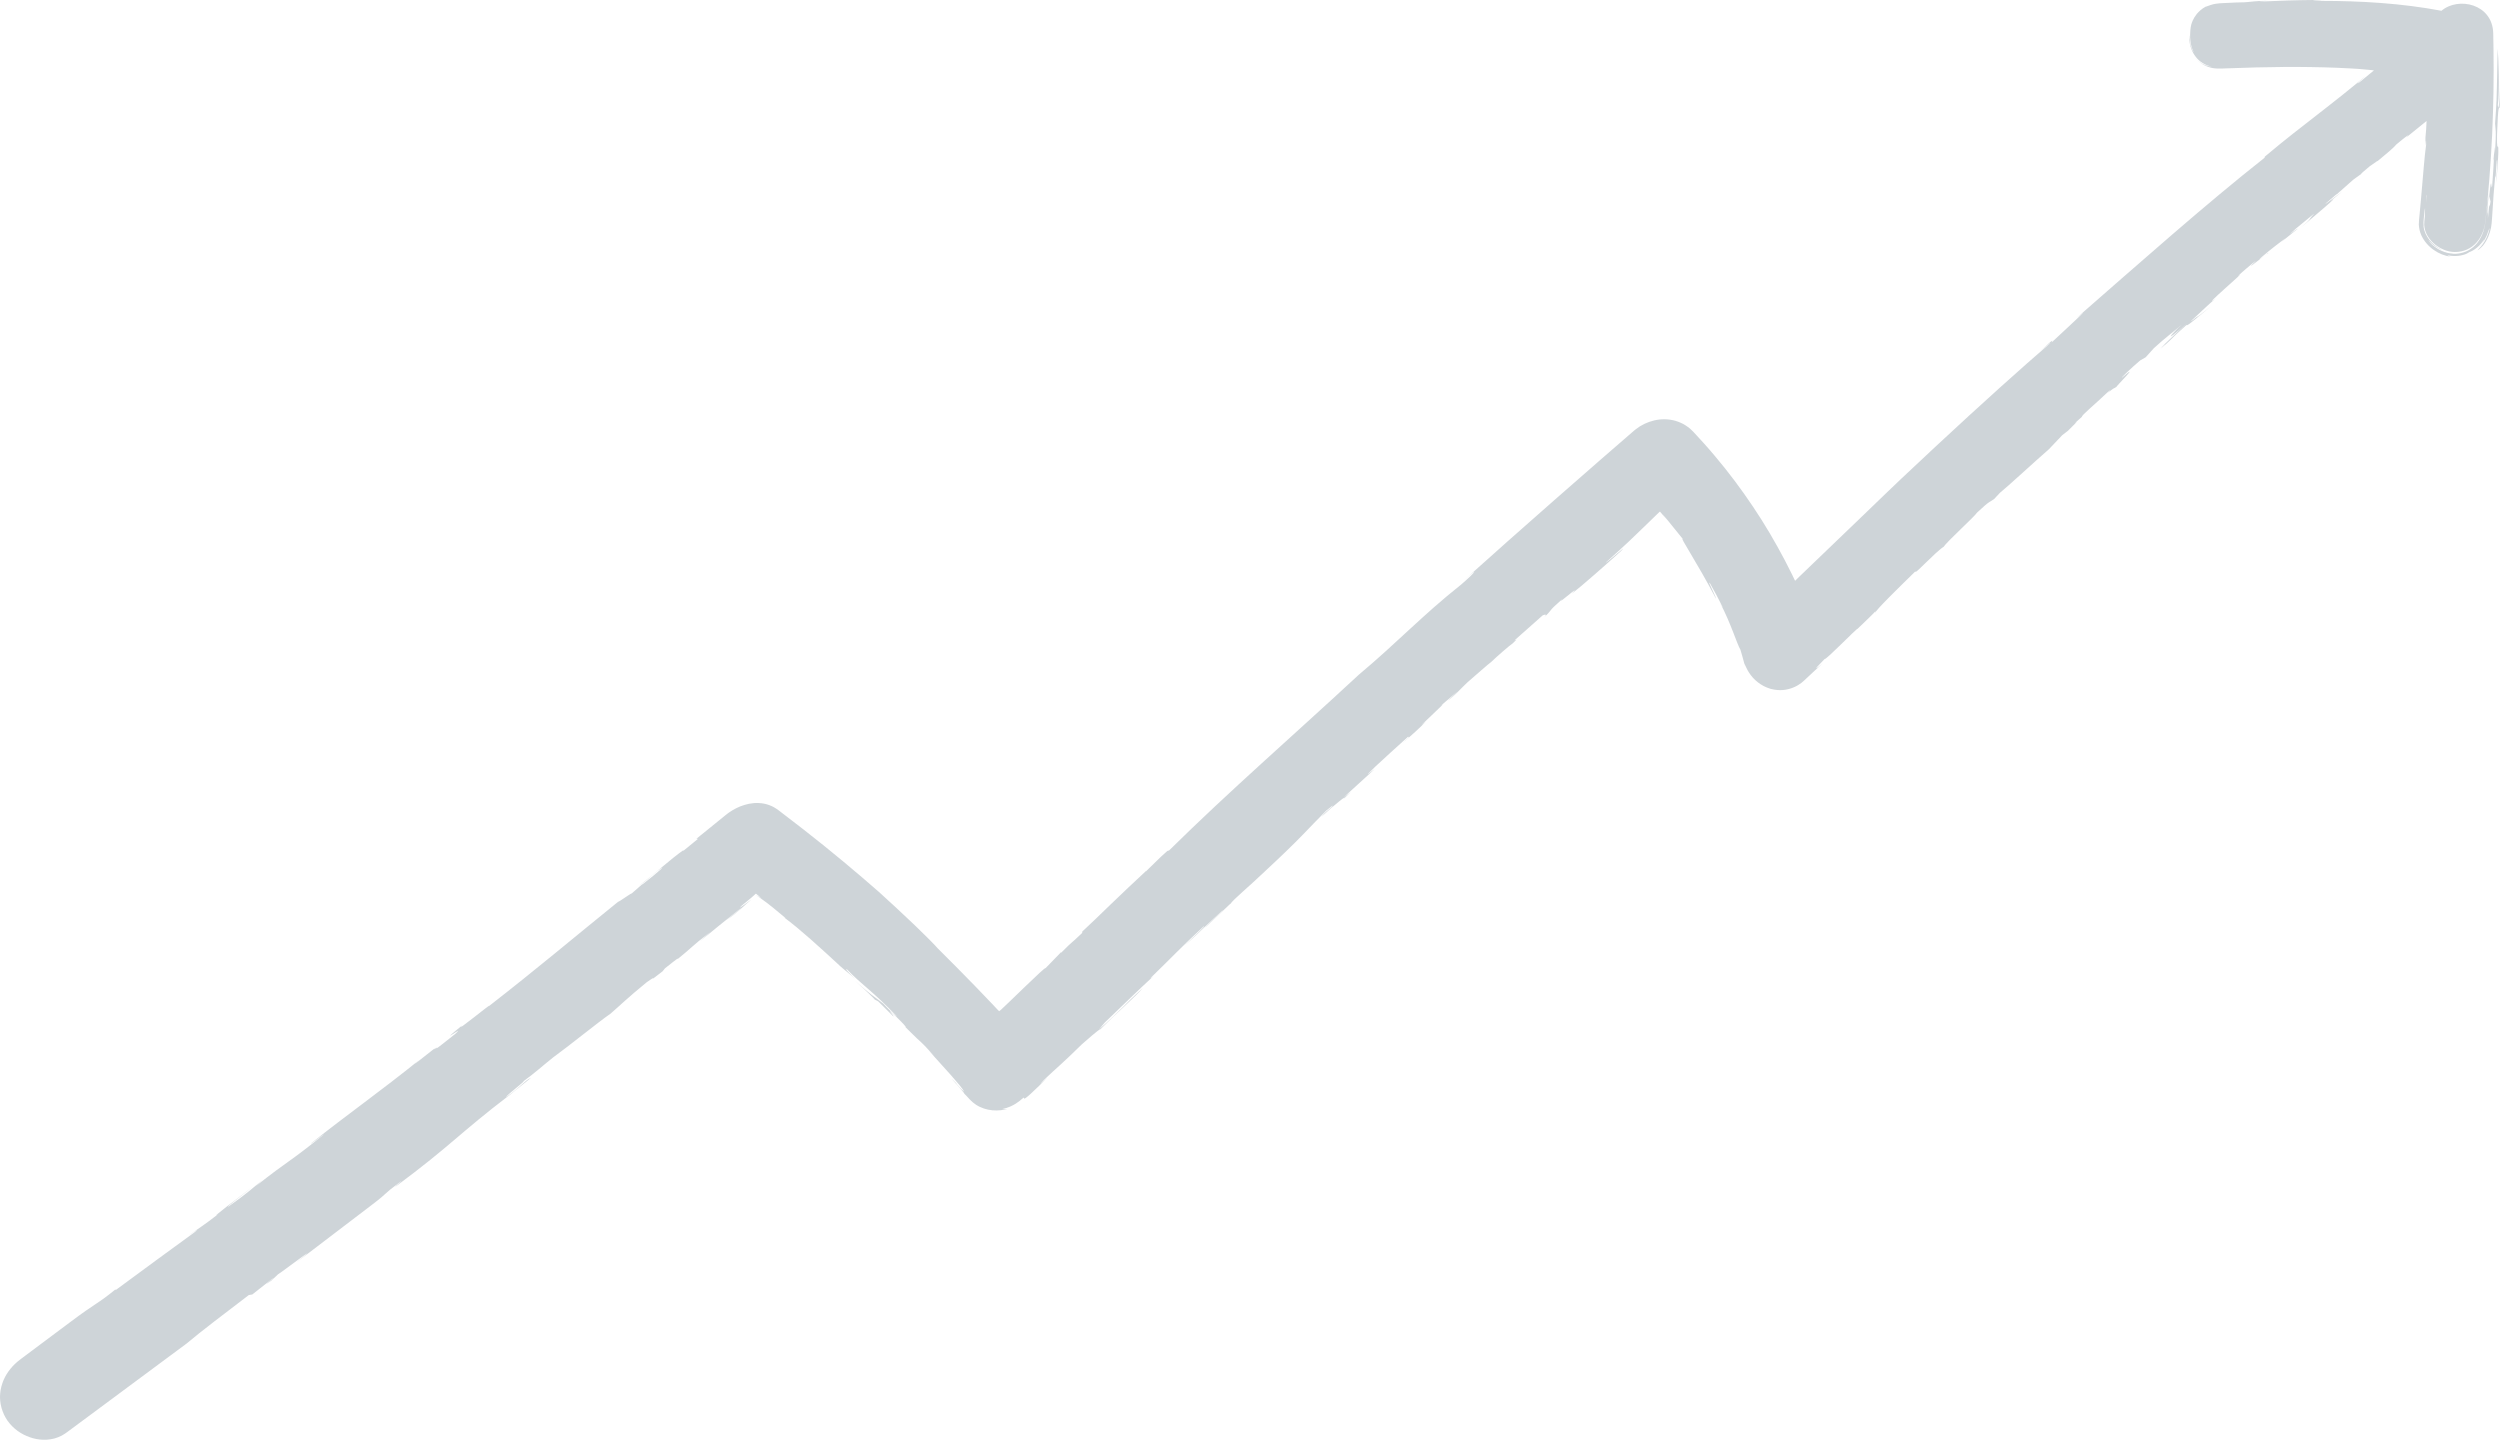 <svg width="200" height="116" viewBox="0 0 200 116" fill="none" xmlns="http://www.w3.org/2000/svg">
<path opacity="0.2" d="M194.133 15.626C194.137 15.675 194.149 15.642 194.163 15.564C194.144 15.769 194.121 15.974 194.102 16.18L194.133 15.626ZM199.986 6.224C200.04 7.799 199.867 9.13 199.825 8.406C199.98 7.275 199.878 4.582 199.814 3.882C199.777 5.721 199.765 6.356 199.752 6.966C199.741 7.574 199.733 8.156 199.607 9.879C199.62 10.354 199.74 10.279 199.581 12.346C199.606 11.045 199.521 12.431 199.479 12.796C199.566 12.402 199.41 14.232 199.375 14.863C199.278 15.431 199.345 13.616 199.14 15.702L199.243 16.108C199.139 16.924 199.18 15.752 199.033 17.492C199.056 16.548 198.902 17.764 199.102 15.409C199.01 16.108 198.939 16.726 198.879 17.294C198.836 17.862 198.759 18.388 198.539 18.85C198.328 19.31 198.003 19.714 197.556 19.979C197.335 20.115 197.083 20.205 196.818 20.258C196.587 20.306 196.338 20.321 196.083 20.291C196.143 20.296 196.188 20.297 196.233 20.293C196.299 20.288 196.365 20.292 196.479 20.279C196.234 20.309 195.874 20.277 195.525 20.148C195.174 20.023 194.835 19.811 194.579 19.582C194.306 19.313 194.258 19.2 194.283 19.228C194.297 19.239 194.334 19.28 194.387 19.338C194.444 19.392 194.516 19.463 194.598 19.535C194.928 19.831 195.461 20.051 195.294 19.949C194.936 19.774 194.616 19.52 194.364 19.209C194.113 18.9 193.927 18.524 193.885 18.119C193.885 18.07 193.886 18.058 193.889 18.058C193.859 17.736 193.909 17.439 193.928 17.191C193.952 16.942 193.978 16.743 194.006 16.639C193.996 16.907 193.992 17.114 193.99 17.293C193.975 17.436 193.964 17.578 193.948 17.72C193.804 19.032 195.173 20.16 196.388 20.16C197.827 20.16 198.683 19.036 198.828 17.72C199.333 13.124 199.548 8.509 199.479 3.887C199.479 3.832 199.48 3.778 199.477 3.723C199.471 3.365 199.467 3.007 199.458 2.65C199.397 0.313 196.67 -0.288 195.319 0.862C192.13 0.263 188.901 0.07 185.662 0.07C185.932 0.048 184.874 0.034 185.085 7.62939e-06C183.664 0.012 182.244 0.06 180.826 0.125C180.422 0.122 181.943 0.035 181.297 0.069C180.493 0.064 179.982 0.162 179.551 0.183C179.365 0.173 178.571 0.214 177.838 0.249C177.473 0.26 177.099 0.31 176.852 0.401C176.726 0.44 176.628 0.485 176.56 0.504C176.496 0.532 176.462 0.541 176.47 0.523C176.129 0.705 175.901 0.928 175.74 1.121C175.585 1.321 175.485 1.489 175.424 1.632C175.295 1.915 175.277 2.072 175.252 2.215C175.237 2.362 175.217 2.5 175.21 2.775C175.209 2.912 175.206 3.085 175.237 3.307C175.268 3.528 175.321 3.804 175.47 4.122C175.529 4.303 175.249 3.803 175.197 3.35C175.163 3.128 175.161 2.93 175.159 2.867C175.159 2.804 175.135 2.874 175.141 3.191C175.19 3.68 175.357 4.168 175.672 4.56C175.825 4.758 176.017 4.927 176.233 5.054C176.447 5.186 176.684 5.276 176.927 5.322C176.859 5.316 176.789 5.312 176.705 5.291C176.62 5.275 176.521 5.253 176.401 5.202C176.339 5.181 176.274 5.151 176.205 5.11C176.133 5.072 176.057 5.026 175.98 4.963C175.819 4.846 175.648 4.672 175.493 4.428C175.766 4.872 176.204 5.205 176.677 5.356C177.146 5.527 177.654 5.489 178.057 5.472C178.904 5.44 179.708 5.413 180.482 5.394C182.031 5.355 183.46 5.343 184.865 5.366C185.568 5.374 186.264 5.397 186.967 5.422C187.317 5.439 187.67 5.456 188.026 5.473C188.2 5.483 188.376 5.493 188.552 5.504C188.646 5.511 188.741 5.519 188.836 5.526C189.02 5.543 189.207 5.559 189.396 5.576C189.489 5.585 189.584 5.595 189.679 5.604L189.822 5.619C189.861 5.627 189.959 5.616 189.873 5.666C189.513 5.956 189.153 6.251 188.765 6.578C188.264 6.895 189.04 6.297 189.239 6.079C189.005 6.282 188.769 6.481 188.543 6.666C188.163 6.975 187.807 7.263 187.47 7.536C186.721 8.138 186.042 8.66 185.386 9.174C184.069 10.197 182.82 11.157 181.188 12.528L181.165 12.62C176.499 16.299 171.149 21.048 166.093 25.466L166.718 24.962C166.062 25.613 164.958 26.617 164.154 27.372C164.01 27.464 164.666 26.748 163.235 28.07C163.546 27.813 164.172 27.28 164.009 27.463C161.819 29.341 158.484 32.339 154.861 35.712C153.958 36.558 153.034 37.424 152.102 38.297C151.172 39.173 150.252 40.075 149.326 40.963C147.477 42.739 145.646 44.498 143.937 46.14L143.665 46.408C143.645 46.425 143.622 46.459 143.604 46.462L143.567 46.383L143.355 45.941C143.17 45.571 142.986 45.2 142.792 44.832C142.018 43.361 141.171 41.914 140.23 40.518C139.292 39.122 138.28 37.764 137.184 36.472C136.643 35.821 136.071 35.195 135.494 34.574C135.464 34.54 135.408 34.486 135.355 34.435L135.196 34.286C135.078 34.197 134.966 34.101 134.838 34.026C134.588 33.865 134.312 33.749 134.03 33.664C133.462 33.506 132.871 33.506 132.33 33.635C131.788 33.764 131.283 34.005 130.852 34.349L130.696 34.474L130.579 34.576L130.344 34.78L129.874 35.188C129.247 35.731 128.622 36.275 127.997 36.817C126.753 37.906 125.513 38.99 124.282 40.067C121.822 42.225 119.41 44.369 117.07 46.469C118.497 45.189 117.979 45.834 116.881 46.774C113.779 49.233 111.805 51.38 108.707 53.976C103.332 58.957 98.387 63.246 93.528 68.034L93.387 68.076C92.624 68.75 92.454 68.972 91.678 69.708L91.684 69.677C90.756 70.532 89.747 71.497 88.836 72.37C87.93 73.248 87.121 74.031 86.586 74.52L86.57 74.638C85.488 75.679 85.966 75.134 84.883 76.227L84.89 76.169L83.64 77.458C83.658 77.351 82.891 78.08 82.004 78.934C81.562 79.361 81.088 79.818 80.671 80.219C80.46 80.419 80.264 80.605 80.094 80.766L80.04 80.816L80.032 80.822L80.017 80.832C80.007 80.838 79.999 80.842 79.991 80.844C79.978 80.86 79.963 80.876 79.942 80.9C79.92 80.88 79.896 80.859 79.871 80.836L79.849 80.817L79.843 80.812L79.823 80.791L79.746 80.708C79.643 80.598 79.537 80.485 79.428 80.369C78.988 79.912 78.518 79.409 78.02 78.901C77.033 77.877 75.96 76.81 75.001 75.85C74.826 75.635 74.09 74.889 73.174 74.012C72.259 73.135 71.165 72.125 70.306 71.348C68.608 69.86 66.511 68.093 64.227 66.316C63.658 65.869 63.075 65.424 62.488 64.978L62.268 64.81C62.241 64.788 62.167 64.739 62.111 64.701C62.051 64.662 61.993 64.62 61.929 64.587C61.676 64.447 61.401 64.345 61.124 64.292C60.568 64.187 60.032 64.248 59.568 64.391C59.098 64.531 58.681 64.748 58.297 65.018C58.248 65.051 58.203 65.089 58.156 65.124L58.029 65.224L57.816 65.397L57.391 65.742C56.824 66.201 56.263 66.656 55.709 67.105L55.842 67.106L54.691 68.048C54.696 68.02 54.534 68.138 54.703 67.99C53.749 68.642 52.055 70.175 51.086 70.879C51.718 70.466 51.904 70.233 52.566 69.702C53.54 68.965 52.685 69.763 51.376 70.765L51.39 70.73L50.542 71.471C50.404 71.498 49.588 72.115 49.446 72.145C45.636 75.224 43.098 77.39 39.11 80.494C39.474 80.115 36.264 82.752 36.984 82.025C34.625 83.935 37.442 81.798 36.407 82.724C35.737 83.244 35.057 83.82 34.907 83.876C35.203 83.607 34.317 84.239 34.853 83.806L33.26 85.061C33.101 85.172 33.443 84.884 33.614 84.74C30.401 87.335 27.775 89.161 24.88 91.472C24.689 91.677 26.056 90.589 25.869 90.789C22.964 93.129 23.203 92.726 20.474 94.883L21.009 94.397C20.141 95.112 19.783 95.452 18.28 96.523C17.976 96.657 19.494 95.53 20.182 94.964C19.169 95.728 16.62 97.676 17.441 97.142C16.241 98.076 15.759 98.353 15.091 98.83C15.081 98.861 16.256 98.018 15.566 98.58C13.891 99.794 11.314 101.684 9.281 103.186C9.288 103.158 9.129 103.24 9.3 103.102C7.725 104.389 7.798 104.127 5.567 105.805C4.82 106.363 4.045 106.942 3.249 107.536C2.852 107.834 2.449 108.136 2.042 108.44L1.736 108.669L1.573 108.794L1.375 108.951C1.119 109.173 0.883 109.426 0.679 109.711C0.273 110.278 -0.002 111.005 1.44571e-05 111.781C0.004 112.167 0.079 112.553 0.212 112.908C0.277 113.088 0.36 113.255 0.45 113.417C0.547 113.581 0.661 113.753 0.786 113.895C1.287 114.48 1.921 114.854 2.628 115.056C3.327 115.25 4.168 115.247 4.923 114.857C5.095 114.765 5.313 114.617 5.391 114.556L5.713 114.317L6.356 113.839C6.786 113.522 7.213 113.205 7.64 112.889C8.491 112.257 9.336 111.63 10.166 111.014C11.826 109.783 13.428 108.596 14.917 107.492C16.15 106.451 18.031 105.04 19.905 103.604L20.183 103.558L21.731 102.339C22.395 101.888 20.537 103.27 21.698 102.457L22.243 101.944C22.395 101.888 26.295 98.913 23.717 100.985L29.806 96.346C31.151 95.32 30.525 95.658 32.027 94.543C32.351 94.341 31.51 94.973 31.66 94.918C36.169 91.565 36.642 90.751 40.805 87.572L40.465 87.86C40.805 87.572 41.31 87.167 41.73 86.831C41.94 86.662 42.129 86.511 42.265 86.401C42.402 86.289 42.487 86.219 42.488 86.212C41.878 86.524 41.793 86.85 40.486 87.773C40.528 87.599 42.018 86.498 41.884 86.495C42.871 85.769 43.399 85.273 44.234 84.607C45.706 83.534 47.727 81.872 48.854 81.083C49.531 80.502 50.243 79.796 51.731 78.585C52.855 77.79 51.531 78.853 53.008 77.704L53.201 77.464C54.401 76.509 54.225 76.674 54.201 76.733C55.48 75.704 55.207 75.806 56.834 74.547L55.981 75.316C57.15 74.341 57.639 73.96 59.292 72.634C59.278 72.692 58.615 73.224 58.124 73.607C59.08 72.959 59.632 72.337 60.123 71.954C59.967 72.044 58.816 72.956 59.335 72.455C59.587 72.256 59.843 72.041 60.095 71.826C60.224 71.712 60.351 71.598 60.47 71.492C60.541 71.543 60.611 71.597 60.672 71.65C60.703 71.677 60.733 71.704 60.759 71.73C60.811 71.779 60.86 71.825 60.907 71.869C60.845 71.826 60.744 71.753 60.73 71.748L60.639 71.694L60.471 71.597L60.438 71.631C60.453 71.617 60.468 71.603 60.471 71.6C60.686 71.74 61.149 72.077 61.367 72.24C61.629 72.443 61.934 72.676 62.867 73.464C62.76 73.381 62.801 73.436 62.75 73.41C64.025 74.354 65.553 75.756 67.274 77.341L66.935 77.054C67.644 77.677 68.07 77.982 68.436 78.338C67.485 77.399 67.761 77.637 67.716 77.508C68.935 78.789 69.785 79.249 71.778 81.339C71.721 81.33 71.197 80.871 70.66 80.285C70.273 79.976 70.035 79.823 69.738 79.594C69.44 79.365 69.077 79.065 68.42 78.484C69.167 79.148 70.007 79.949 69.968 79.957L70.254 80.106C70.723 80.572 71.093 80.94 71.448 81.293C71.695 81.447 70.574 80.273 71.69 81.329C72.928 82.539 72.26 82.056 72.483 82.217C74.161 83.905 73.251 82.848 74.793 84.544C74.662 84.409 74.425 84.177 74.273 84.014C75.368 85.23 76.926 86.9 77.139 87.337C76.957 87.172 76.901 87.161 76.497 86.686L76.528 86.693C75.893 86.05 76.149 86.327 76.506 86.721C76.805 87.057 77.174 87.478 77.142 87.492C77.181 87.529 77.239 87.587 77.311 87.664C77.387 87.747 77.48 87.847 77.584 87.959C77.719 88.104 77.884 88.25 78.077 88.376C78.462 88.631 78.948 88.786 79.4 88.825C79.854 88.867 80.275 88.804 80.584 88.717C80.445 88.728 80.309 88.736 80.173 88.729C80.688 88.618 81.035 88.433 81.278 88.28C81.522 88.126 81.664 87.997 81.756 87.917C81.853 87.834 81.876 87.817 81.898 87.812C81.917 87.808 81.917 87.827 81.918 87.847C81.924 87.927 81.942 88.029 83.17 86.826C84.707 85.275 82.561 87.383 83.49 86.416C84.56 85.401 85.004 85.07 86.54 83.553C86.993 83.159 87.909 82.342 88.041 82.332C88.965 81.401 90.951 79.613 91.435 79.041C89.762 80.532 89.875 80.642 87.905 82.371L88.38 81.805C89.694 80.554 91.352 78.928 92.281 78.088C92.085 78.251 91.989 78.313 92.093 78.19C93.951 76.393 94.435 75.821 96.285 74.119C96.577 73.948 95.496 74.945 94.719 75.684C95.942 74.619 95.956 74.525 97.808 72.824C97.95 72.781 96.569 73.979 96.402 74.225L98.421 72.306C98.416 72.317 98.427 72.312 98.43 72.316C98.65 71.96 99.987 70.872 101.214 69.689C104.17 66.945 104.525 66.419 106.109 64.841C106.571 64.456 106.72 64.356 106.552 64.548C105.791 65.183 105.946 65.092 105.711 65.347C106.706 64.417 107.977 63.408 107.447 63.956C109.021 62.47 106.833 64.439 107.785 63.521L109.975 61.525C109.679 61.72 108.901 62.415 110.005 61.347C110.95 60.464 111.419 60.052 112.672 58.916C112.509 59.101 113.123 58.62 112.182 59.472C112.799 58.937 113.748 58.084 114.076 57.711C112.671 58.916 116.293 55.638 115.212 56.499L116.619 55.299C116.305 55.581 116.295 55.64 115.826 56.048C116.272 55.76 116.933 55.017 117.407 54.578C117.901 54.153 119.167 53.031 119.292 52.961C119.712 52.553 120.788 51.612 121.018 51.468C121.656 50.875 121.033 51.379 121.203 51.19L123.416 49.228C123.566 49.159 123.838 49.094 123.516 49.402C124.327 48.628 123.724 49.033 124.995 47.919C124.327 48.628 126.719 46.493 125.736 47.504C126.507 46.915 128.579 45.086 129.704 44.062C130.364 43.384 128.442 45.12 128.467 44.999C130.062 43.576 130.875 42.782 131.587 42.088C131.896 41.788 132.183 41.509 132.515 41.187C132.574 41.131 132.635 41.073 132.699 41.012C132.731 40.986 132.765 40.944 132.798 40.928C132.828 40.962 132.857 40.997 132.888 41.033C132.949 41.106 133.013 41.183 133.081 41.265C133.114 41.306 133.148 41.349 133.184 41.393C133.231 41.454 133.279 41.517 133.329 41.581L133.143 41.329L132.988 41.126C133.088 41.238 133.174 41.334 133.251 41.427C133.366 41.566 133.464 41.685 133.549 41.788C133.722 41.995 133.837 42.147 133.941 42.274C134.149 42.531 134.293 42.708 134.65 43.149C134.254 42.771 135.794 45.044 137.259 47.858C137.339 47.967 137.159 47.56 136.983 47.185C136.805 46.811 136.645 46.462 136.803 46.671C137.149 47.286 137.487 47.906 137.799 48.54C137.86 48.68 137.744 48.478 137.613 48.239C138.495 49.923 138.948 51.501 139.233 51.975C139.329 52.282 139.411 52.593 139.497 52.903C139.535 53.057 139.593 53.251 139.666 53.449L139.615 53.295L139.579 53.187L139.554 53.095C139.583 53.14 139.665 53.353 139.799 53.605C139.937 53.858 140.149 54.152 140.415 54.404C140.685 54.649 140.997 54.855 141.287 54.976C141.429 55.04 141.567 55.077 141.679 55.117C141.796 55.14 141.89 55.159 141.954 55.172C142.589 55.281 143.145 55.15 143.568 54.956C143.785 54.863 143.962 54.736 144.126 54.62C144.279 54.489 144.427 54.362 144.529 54.258C144.979 53.827 145.35 53.492 145.796 53.09C145.499 53.331 144.765 53.94 145.976 52.714C146.064 52.83 148.586 50.211 148.606 50.304C149.1 49.813 150.016 48.982 150.032 48.883L150.013 49.031C150.041 48.826 151.858 47.053 153.246 45.694C153.052 46.127 154.774 44.201 155.512 43.727C155.693 43.386 157.981 41.315 158.164 41.009C159.252 39.979 159.218 40.163 159.521 39.93L160 39.421C160.591 38.949 162.651 37.038 163.91 35.941L164.983 34.811L165.442 34.458C165.608 34.272 166.553 33.391 165.934 33.9L166.559 33.34C166.534 33.209 167.407 32.52 168.631 31.359C168.932 31.113 168.874 31.202 168.612 31.458C169.21 30.922 169.028 31.159 169.333 30.937C169.136 31.058 171.41 28.799 169.767 30.205C169.619 30.273 170.581 29.367 171.212 28.836L171.656 28.58L172.323 27.841C173.28 26.971 173.741 26.661 174.533 25.979C173.735 26.689 172.877 27.699 174.952 25.873C173.87 26.842 173.37 27.355 172.822 27.87C173.253 27.494 173.474 27.313 172.836 27.935C174.434 26.484 173.335 27.41 174.93 25.991C174.904 26.14 175.368 25.762 176.799 24.565L175.701 25.429C175.742 25.377 175.809 25.309 175.886 25.235C175.48 25.574 175.359 25.664 175.25 25.711C175.535 25.458 176.768 24.267 177.228 23.897C176.566 24.387 177.221 23.784 177.948 23.126C178.717 22.433 179.569 21.688 179.019 22.101C179.187 21.922 180.317 20.944 180.464 20.879C179.153 22.097 181.553 20.083 181.377 20.324C181.865 19.872 180.263 21.183 180.924 20.572C181.732 19.878 182.364 19.417 182.836 19.055L182.508 19.356L183.79 18.323C183.965 18.113 182.524 19.294 183.664 18.295C183.982 18.053 185.13 17.06 185.118 17.118C184.605 17.631 185.062 17.358 184.082 18.201C184.897 17.505 187.507 15.312 186.393 16.126L187.384 15.318C186.735 15.794 184.964 17.175 186.932 15.53L186.926 15.559L188.262 14.375L188.894 13.919C188.861 13.915 189.065 13.72 189.577 13.303C189.729 13.216 190.218 12.829 190.203 12.89C191.684 11.671 191.534 11.733 191.71 11.554C192.535 10.87 192.86 10.63 192.506 10.99C192.91 10.662 193.466 10.213 193.989 9.79L194.074 9.722L194.115 9.688C194.118 9.686 194.123 9.681 194.125 9.681L194.125 9.695L194.123 9.723C194.12 9.797 194.117 9.87 194.114 9.942C194.106 10.085 194.099 10.222 194.092 10.35C194.076 10.605 194.058 10.822 194.038 10.973C194.031 11.375 194.028 11.556 194.027 11.615C194.028 11.687 194.036 11.612 194.045 11.511C194.062 11.309 194.088 11.005 194.09 11.579C193.963 12.421 193.849 14.034 193.688 15.833C193.646 16.283 193.604 16.744 193.561 17.208C193.54 17.447 193.507 17.646 193.505 17.965C193.521 18.256 193.585 18.542 193.697 18.8C193.927 19.313 194.296 19.717 194.712 20.003C195.125 20.296 195.593 20.474 196.062 20.538C195.813 20.465 195.764 20.423 195.82 20.429C195.85 20.433 195.908 20.44 195.988 20.451C196.066 20.465 196.168 20.477 196.285 20.479C196.516 20.49 196.79 20.466 197.047 20.395C197.261 20.343 197.447 20.245 197.579 20.154C197.595 20.156 197.685 20.119 197.81 20.048C198.019 19.936 198.302 19.709 198.481 19.49C198.664 19.276 198.77 19.098 198.75 19.16C198.74 19.19 198.698 19.28 198.589 19.441C198.522 19.534 198.432 19.658 198.298 19.795C198.667 19.424 198.922 18.96 199.066 18.483C199.124 18.329 199.148 18.259 199.156 18.255C199.164 18.249 199.159 18.31 199.133 18.411C199.092 18.613 198.965 18.98 198.774 19.299C198.59 19.624 198.331 19.88 198.243 19.979C198.143 20.066 198.262 20.048 198.636 19.653C199.001 19.191 199.191 18.691 199.282 18.212C199.307 18.092 199.321 17.972 199.333 17.852C199.348 17.73 199.35 17.638 199.358 17.53C199.372 17.322 199.385 17.115 199.399 16.905C199.45 16.063 199.507 15.181 199.619 14.05C199.666 14.818 199.712 12.302 199.78 12.874C199.786 13.348 199.73 13.977 199.685 14.621L199.737 14.224C199.907 12.114 199.878 11.805 199.844 11.749C199.805 11.693 199.742 11.886 199.763 10.778C199.855 8.204 199.912 8.751 199.969 8.602C200.003 8.202 200.01 6.902 199.986 6.224Z" fill="#0A293E"/>
</svg>
